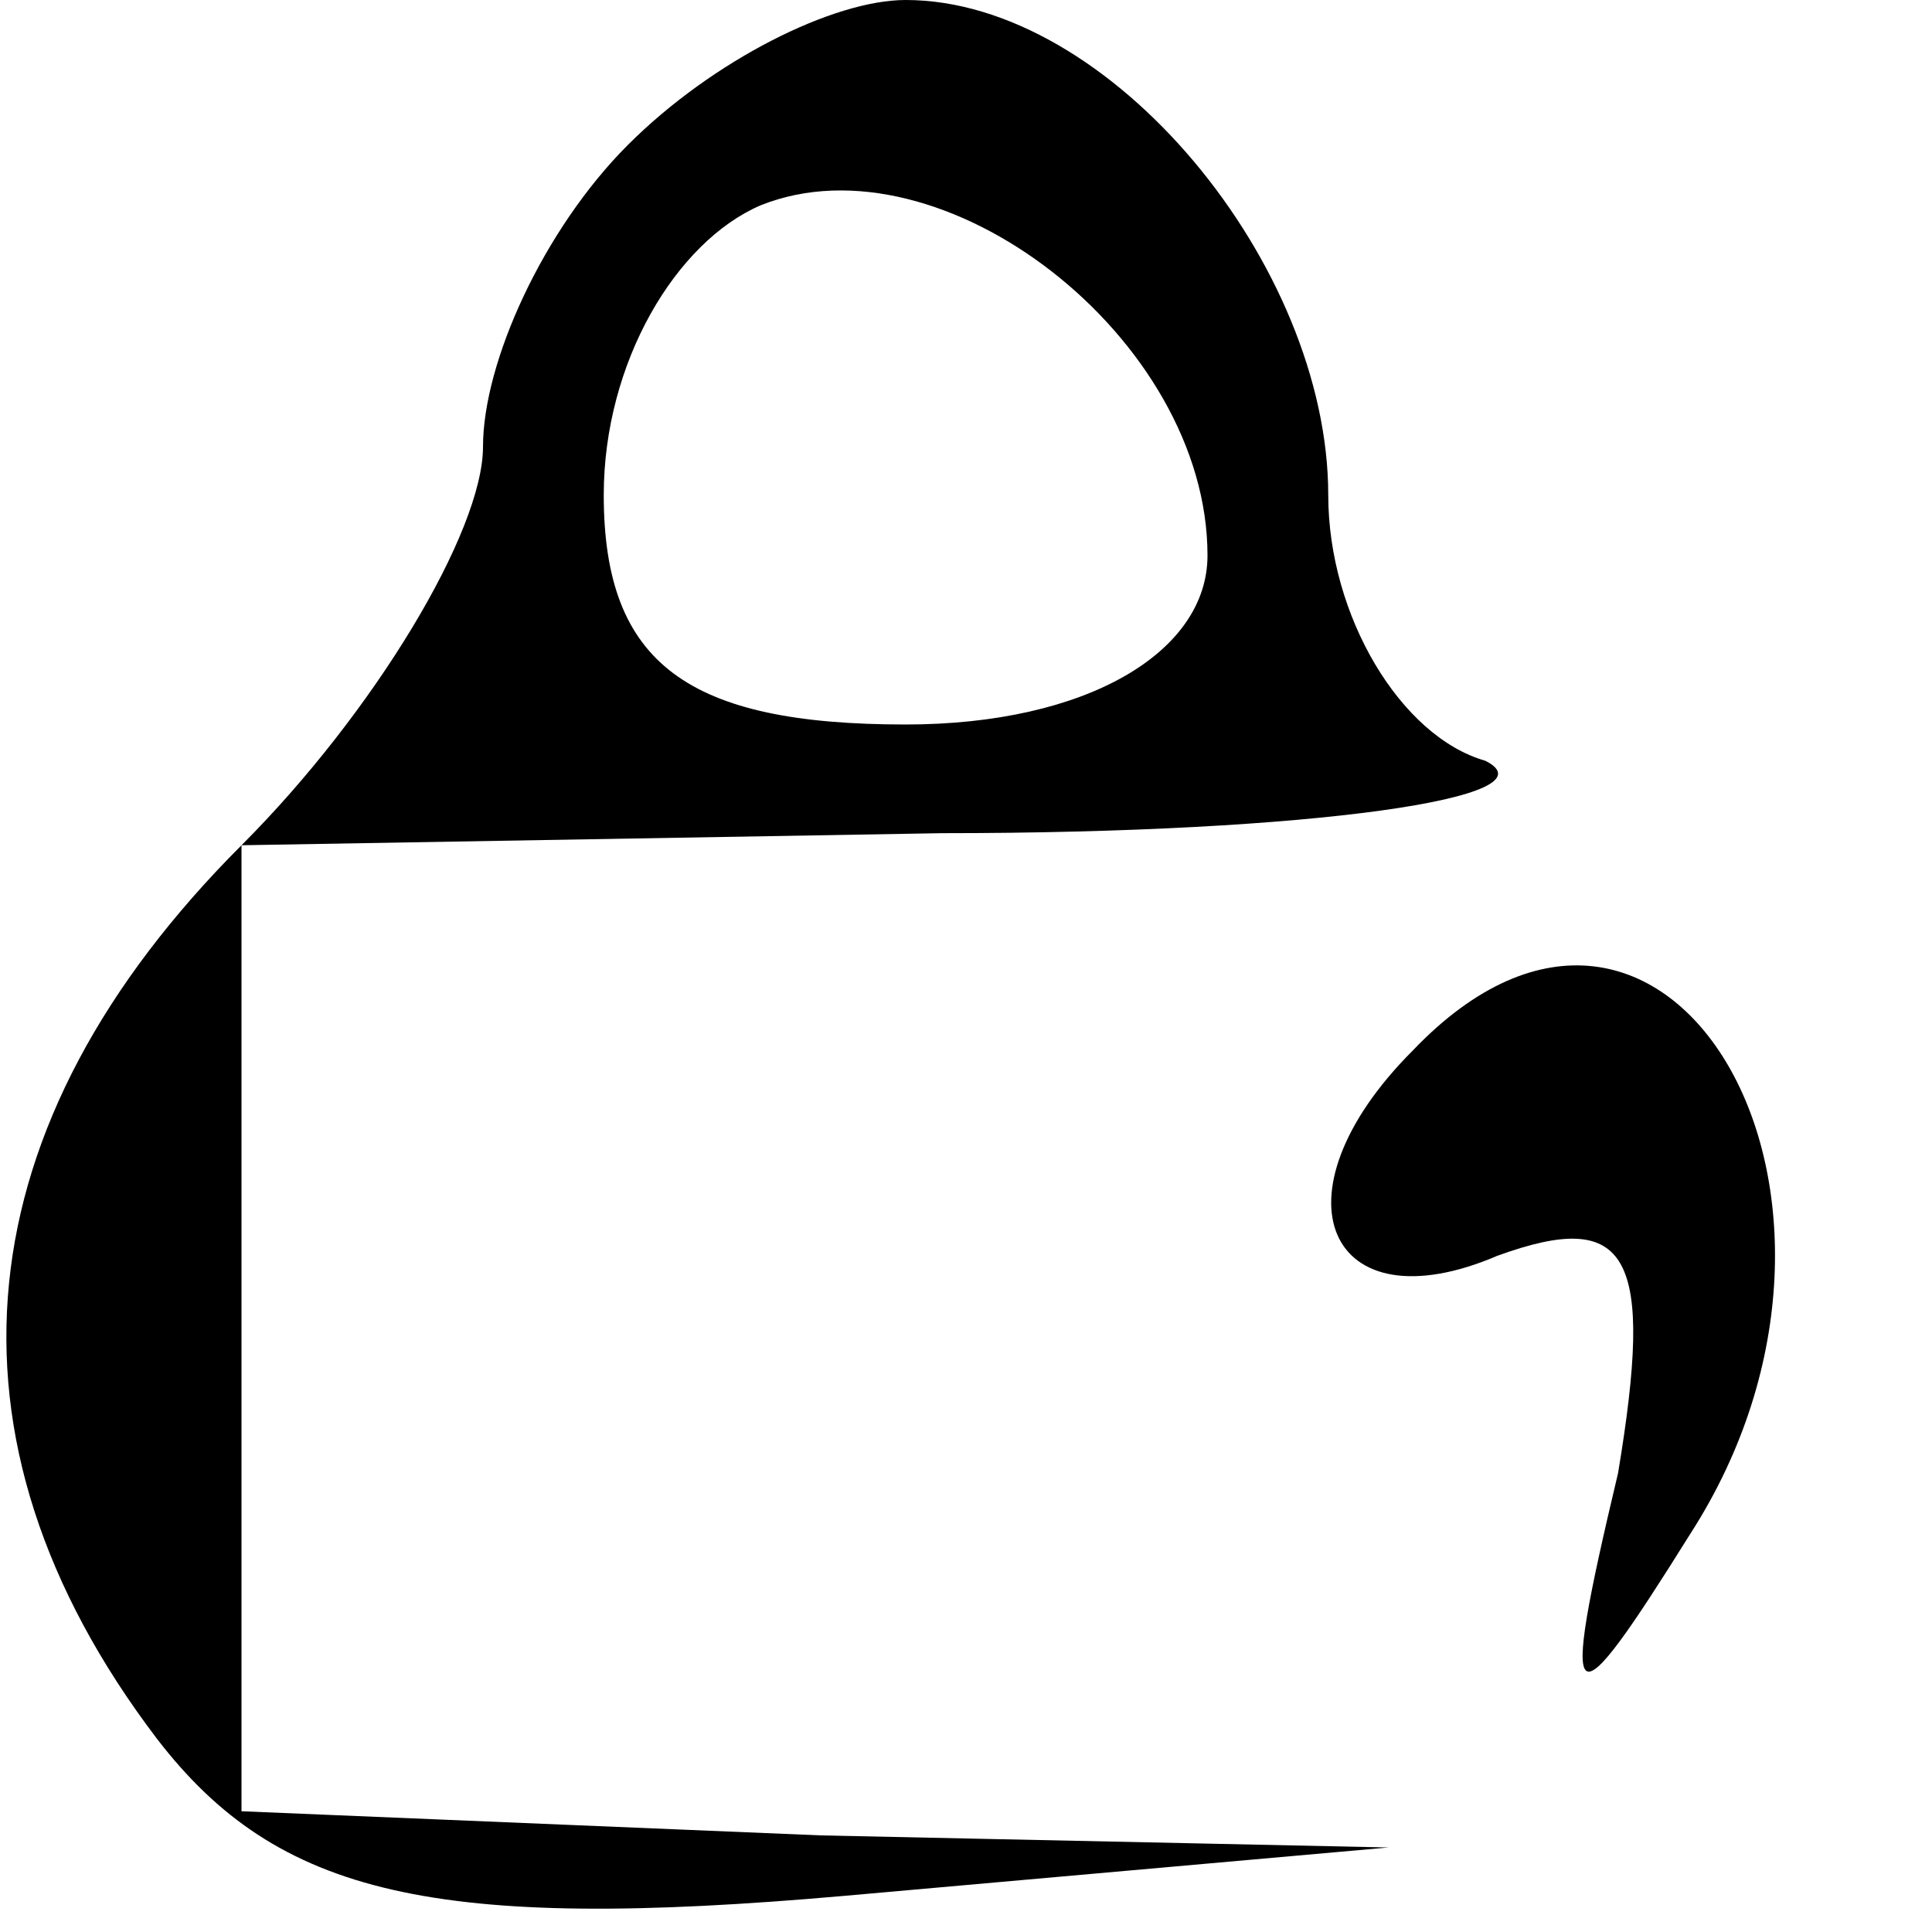 <?xml version="1.0" standalone="no"?>
<!DOCTYPE svg PUBLIC "-//W3C//DTD SVG 20010904//EN"
 "http://www.w3.org/TR/2001/REC-SVG-20010904/DTD/svg10.dtd">
<svg version="1.0" xmlns="http://www.w3.org/2000/svg"
 width="16pt" height="16pt" viewBox="0 0 16 16"
 preserveAspectRatio="xMidYMid meet">

<g transform="translate(0,16) scale(0.1,-0.1)"
fill="#000000" stroke="none">
<path d="M52 148 c-7 -7 -12 -18 -12 -25 0 -7 -9 -22 -20 -33 -23 -23 -26 -49
-7 -74 10 -13 23 -16 57 -13 l45 4 -47 1 -48 2 0 40 0 40 58 1 c31 0 51 3 45
6 -7 2 -13 12 -13 22 0 19 -18 41 -35 41 -6 0 -16 -5 -23 -12z m48 -34 c0 -8
-10 -14 -25 -14 -18 0 -25 5 -25 19 0 11 6 21 13 24 15 6 37 -11 37 -29z"/>
<path d="M117 73 c-12 -12 -7 -23 7 -17 11 4 13 0 10 -18 -5 -21 -4 -21 6 -5
18 28 -2 62 -23 40z"/>
</g>
</svg>
